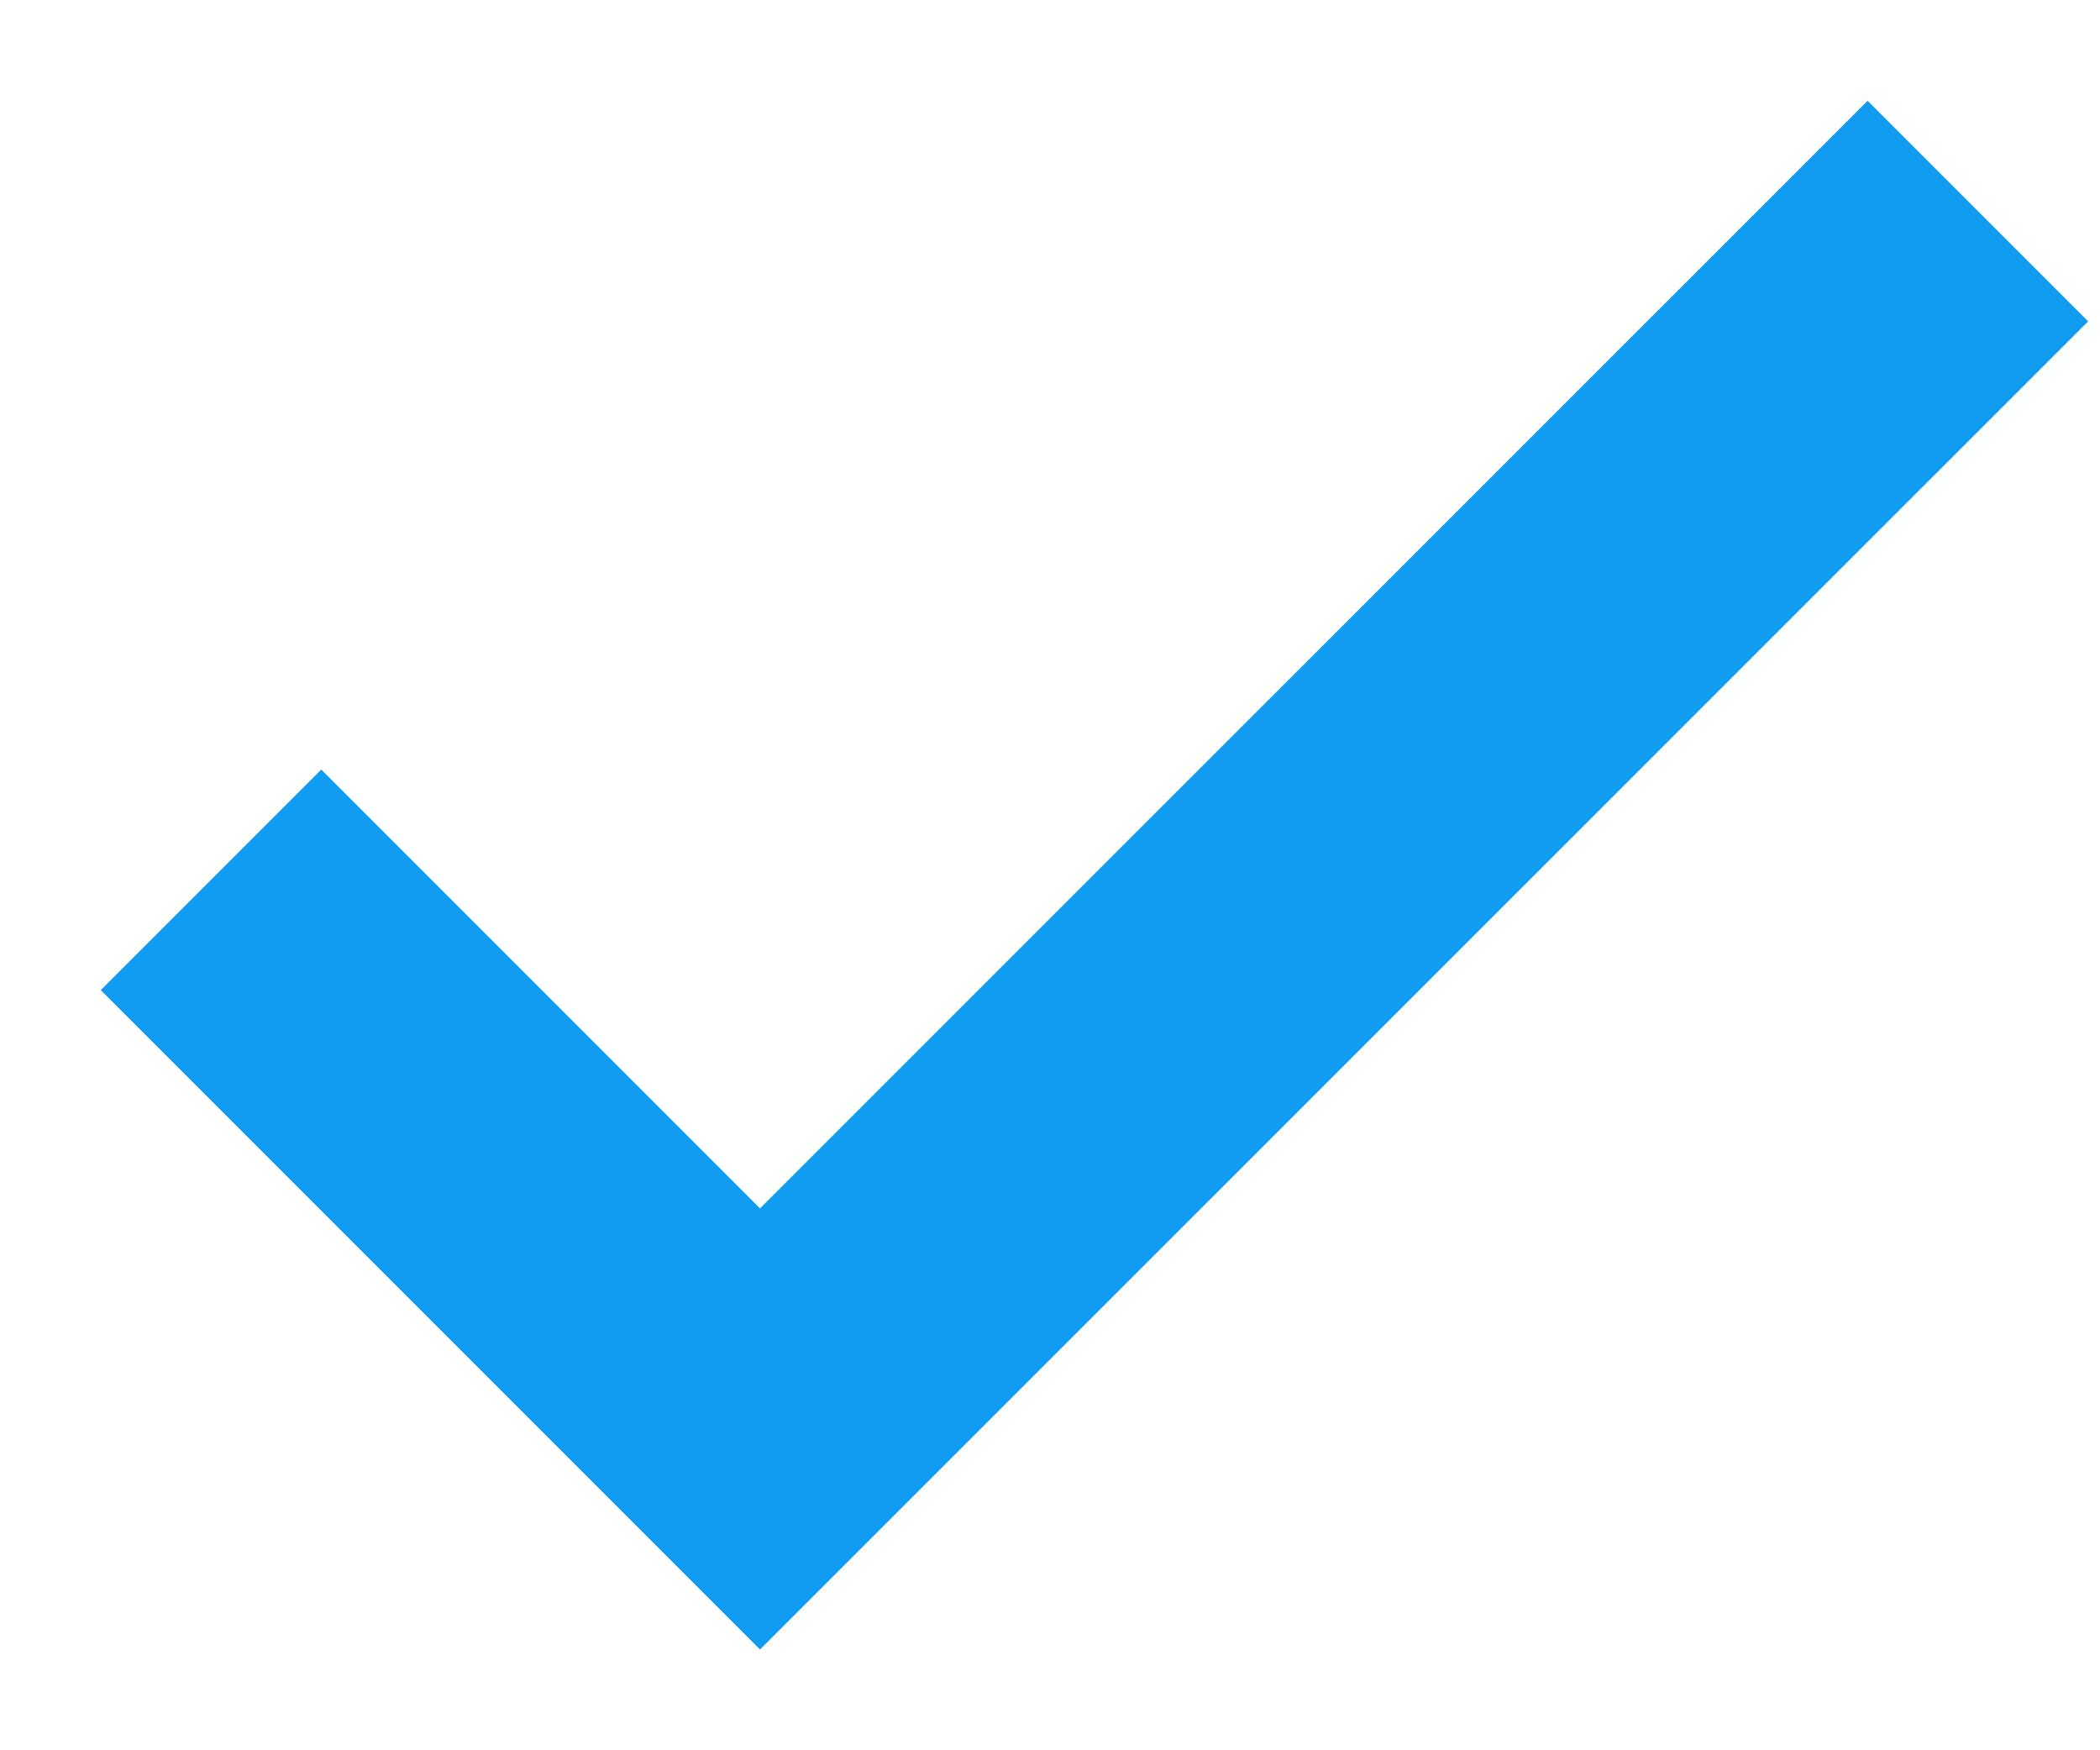 <svg width="12" height="10" viewBox="0 0 12 10" fill="none" xmlns="http://www.w3.org/2000/svg">
<path d="M4.343 7.116L1.942 4.715L1.836 4.609L1.73 4.715L0.894 5.551L0.788 5.657L0.894 5.763L4.237 9.106L4.343 9.212L4.449 9.106L11.614 1.942L11.72 1.836L11.614 1.73L10.778 0.894L10.672 0.788L10.566 0.894L4.343 7.116Z" fill="#109CF1" stroke="#109CF1" stroke-width="0.3"/>
</svg>
